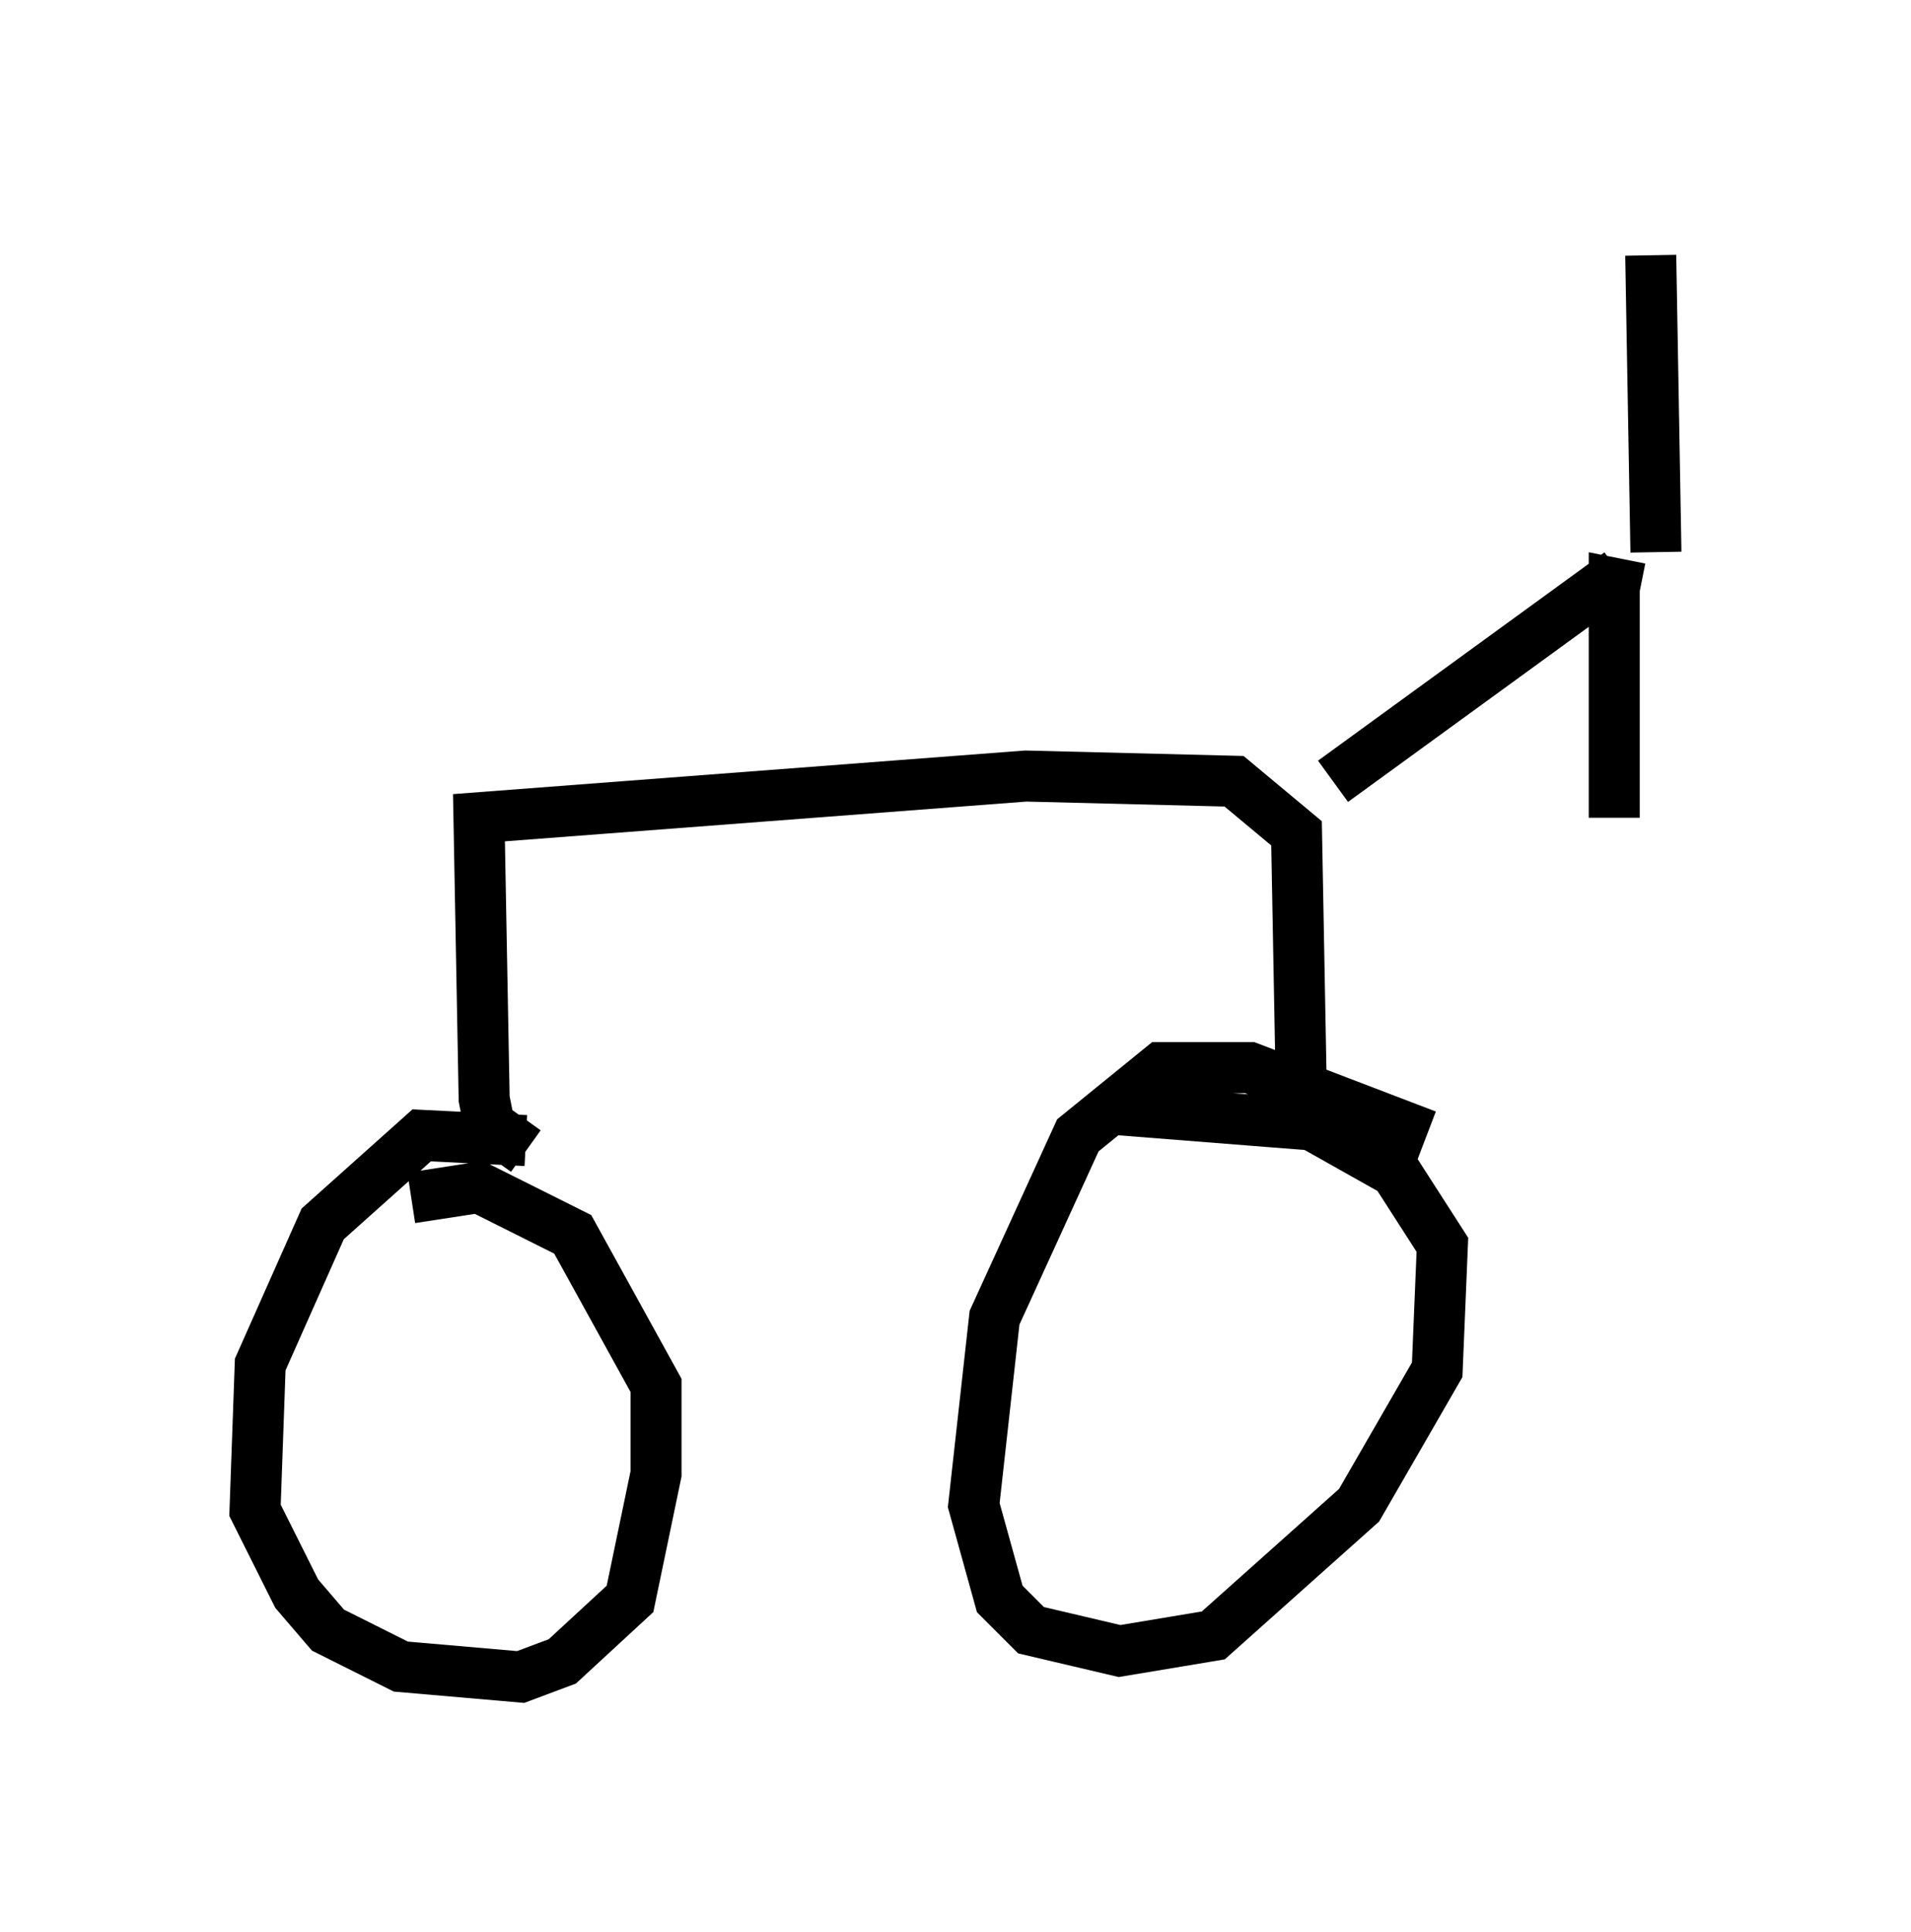 <?xml version="1.0" encoding="utf-8" ?>
<svg baseProfile="full" height="37.869" version="1.1" width="37.461" xmlns="http://www.w3.org/2000/svg" xmlns:ev="http://www.w3.org/2001/xml-events" xmlns:xlink="http://www.w3.org/1999/xlink"><defs /><rect fill="white" height="37.869" width="37.461" x="0" y="0" /><path d="M12.452, 23.171 m-2.144, -0.817 l-2.042, -0.102 -1.94, 1.735 l-1.225, 2.756 -0.102, 2.858 l0.817, 1.633 0.613, 0.715 l1.429, 0.715 2.348, 0.204 l0.817, -0.306 1.327, -1.225 l0.51, -2.45 0.0, -1.735 l-1.633, -2.96 -1.838, -0.919 l-1.327, 0.204 m19.906, -1.225 l-3.471, -1.327 -1.735, 0.0 l-1.633, 1.327 -1.633, 3.573 l-0.408, 3.675 0.51, 1.838 l0.613, 0.613 1.735, 0.408 l1.838, -0.306 2.858, -2.552 l1.531, -2.654 0.102, -2.45 l-0.919, -1.429 -1.633, -0.919 l-3.879, -0.306 m-11.536, 0.817 l-0.715, -0.51 -0.102, -0.51 l-0.102, -5.513 10.719, -0.817 l4.083, 0.102 1.225, 1.021 l0.102, 5.513 m0.613, -6.533 l5.615, -4.083 m0.408, 0.306 l-0.51, -0.102 0.0, 4.594 m0.817, -5.206 l-0.102, -5.819 " fill="none" stroke="black" stroke-width="1" /></svg>